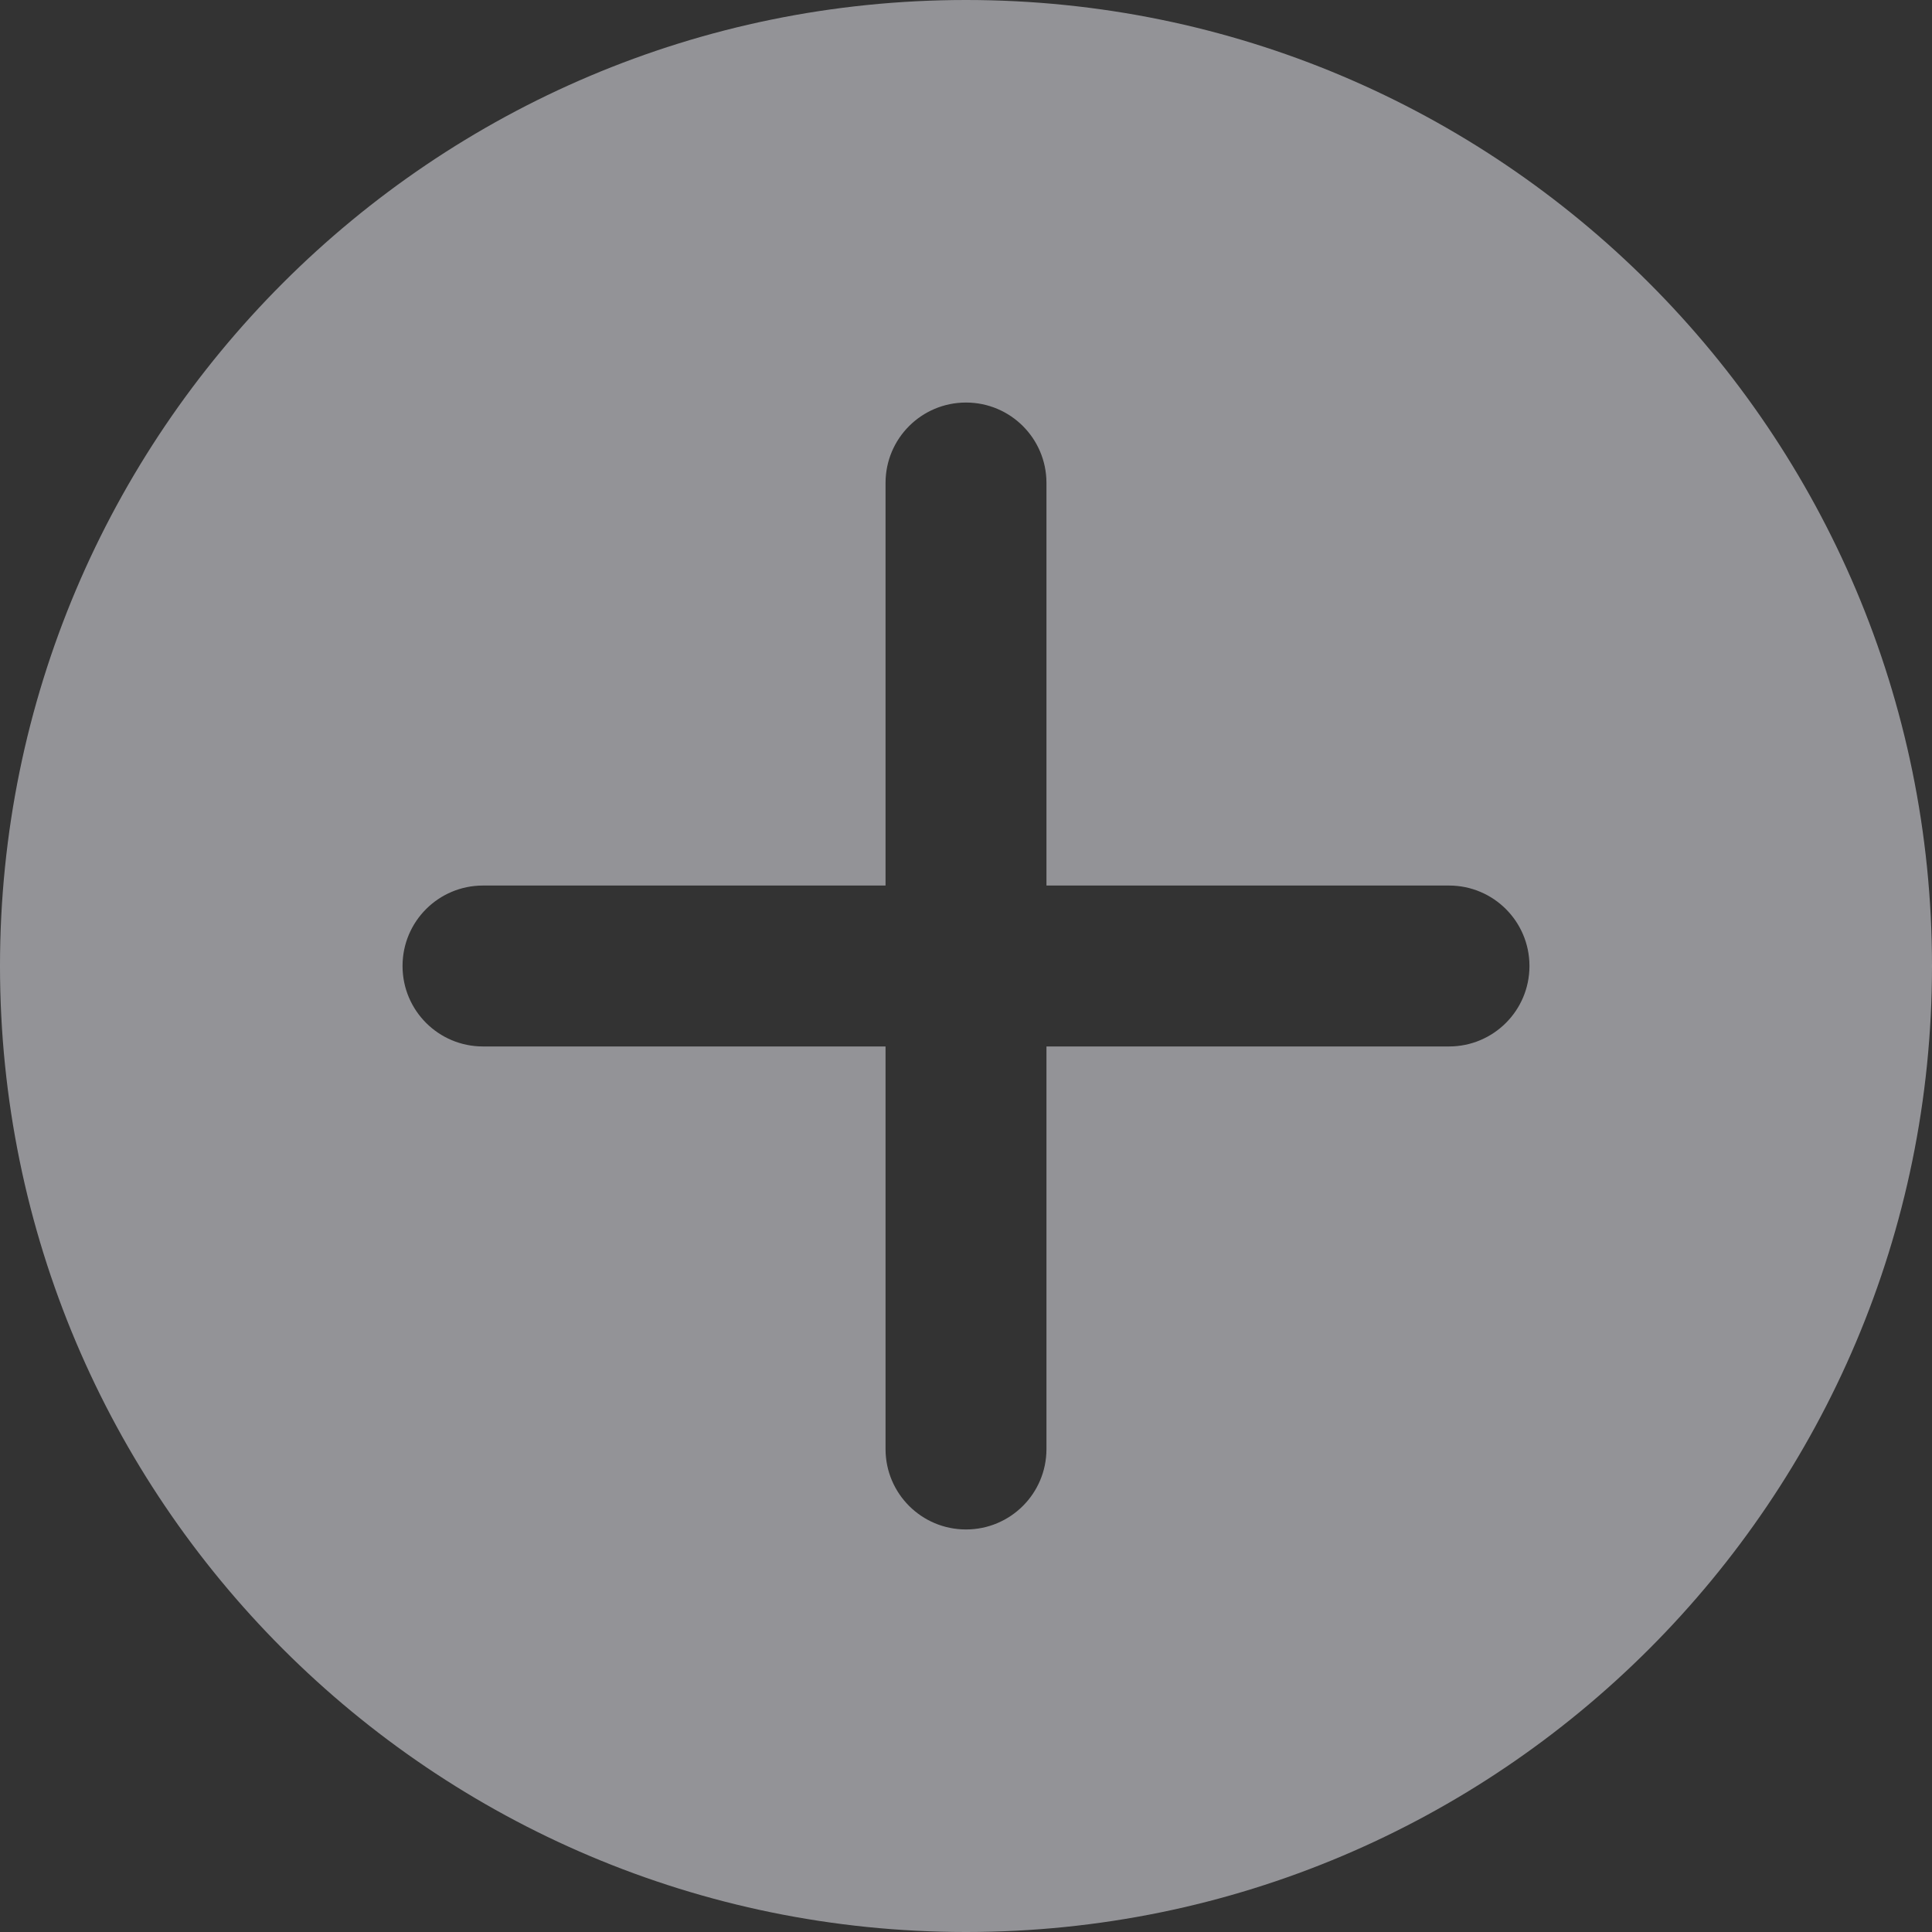 <svg width="17" height="17" viewBox="0 0 17 17" fill="none" xmlns="http://www.w3.org/2000/svg">
<rect x="0" y="0" width="17" height="17" fill="#333333" stroke="none"/>
<path d="M8.5 0C3.806 0 0 3.806 0 8.5C0 13.194 3.806 17 8.5 17C13.194 17 17 13.194 17 8.5C17 3.806 13.194 0 8.5 0ZM12.75 9.208H9.208V12.75C9.208 13.142 8.891 13.458 8.5 13.458C8.109 13.458 7.792 13.142 7.792 12.75V9.208H4.25C3.859 9.208 3.542 8.892 3.542 8.5C3.542 8.108 3.859 7.792 4.25 7.792H7.792V4.25C7.792 3.858 8.109 3.542 8.5 3.542C8.891 3.542 9.208 3.858 9.208 4.25V7.792H12.75C13.141 7.792 13.458 8.108 13.458 8.5C13.458 8.892 13.141 9.208 12.75 9.208Z" fill="#F5F5FD" fill-opacity="0.5"/>
</svg>
